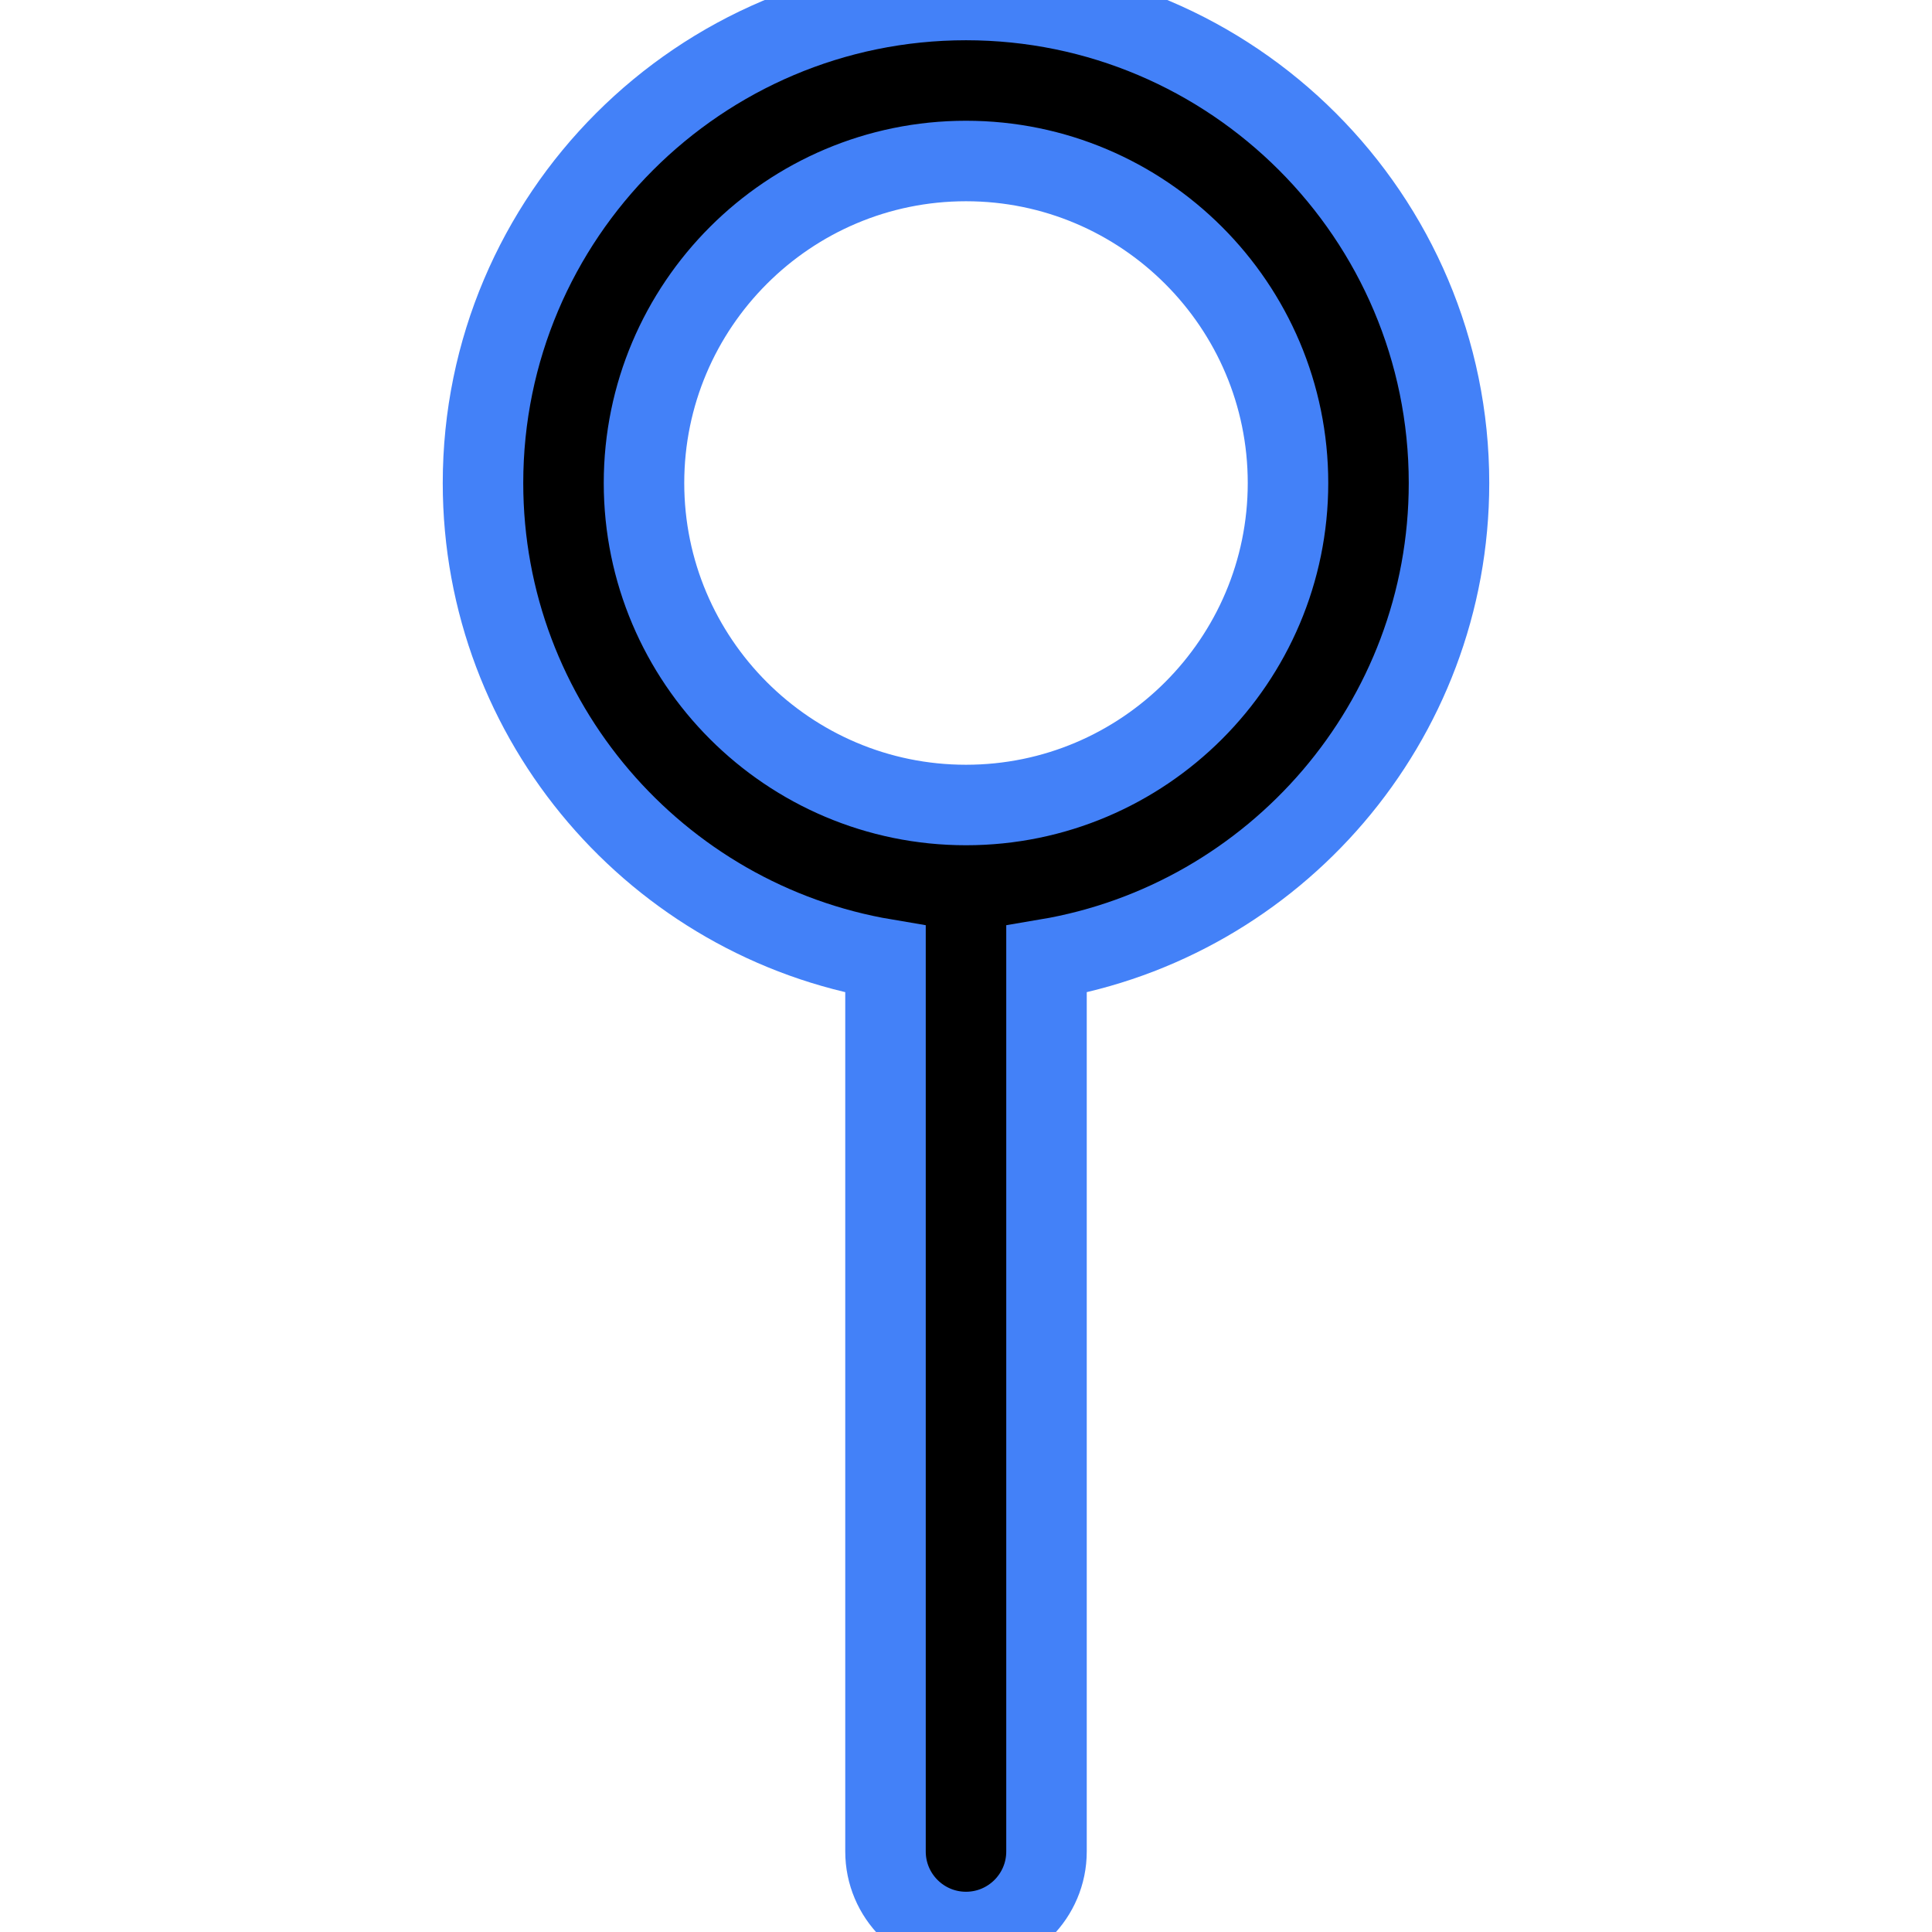 <svg xmlns:xlink="http://www.w3.org/1999/xlink" xmlns="http://www.w3.org/2000/svg" id="Layer_1" data-name="Layer 1" viewBox="0 0 24 24" width="16" height="16"  >
<path stroke="#4381f8" d="M18,6c0-3.309-2.691-6-6-6S6,2.691,6,6c0,2.968,2.166,5.439,5,5.916v11.084c0,.552,.448,1,1,1s1-.448,1-1V11.916c2.834-.477,5-2.948,5-5.916Zm-6,4c-2.206,0-4-1.794-4-4s1.794-4,4-4,4,1.794,4,4-1.794,4-4,4Z"></path>
</svg>